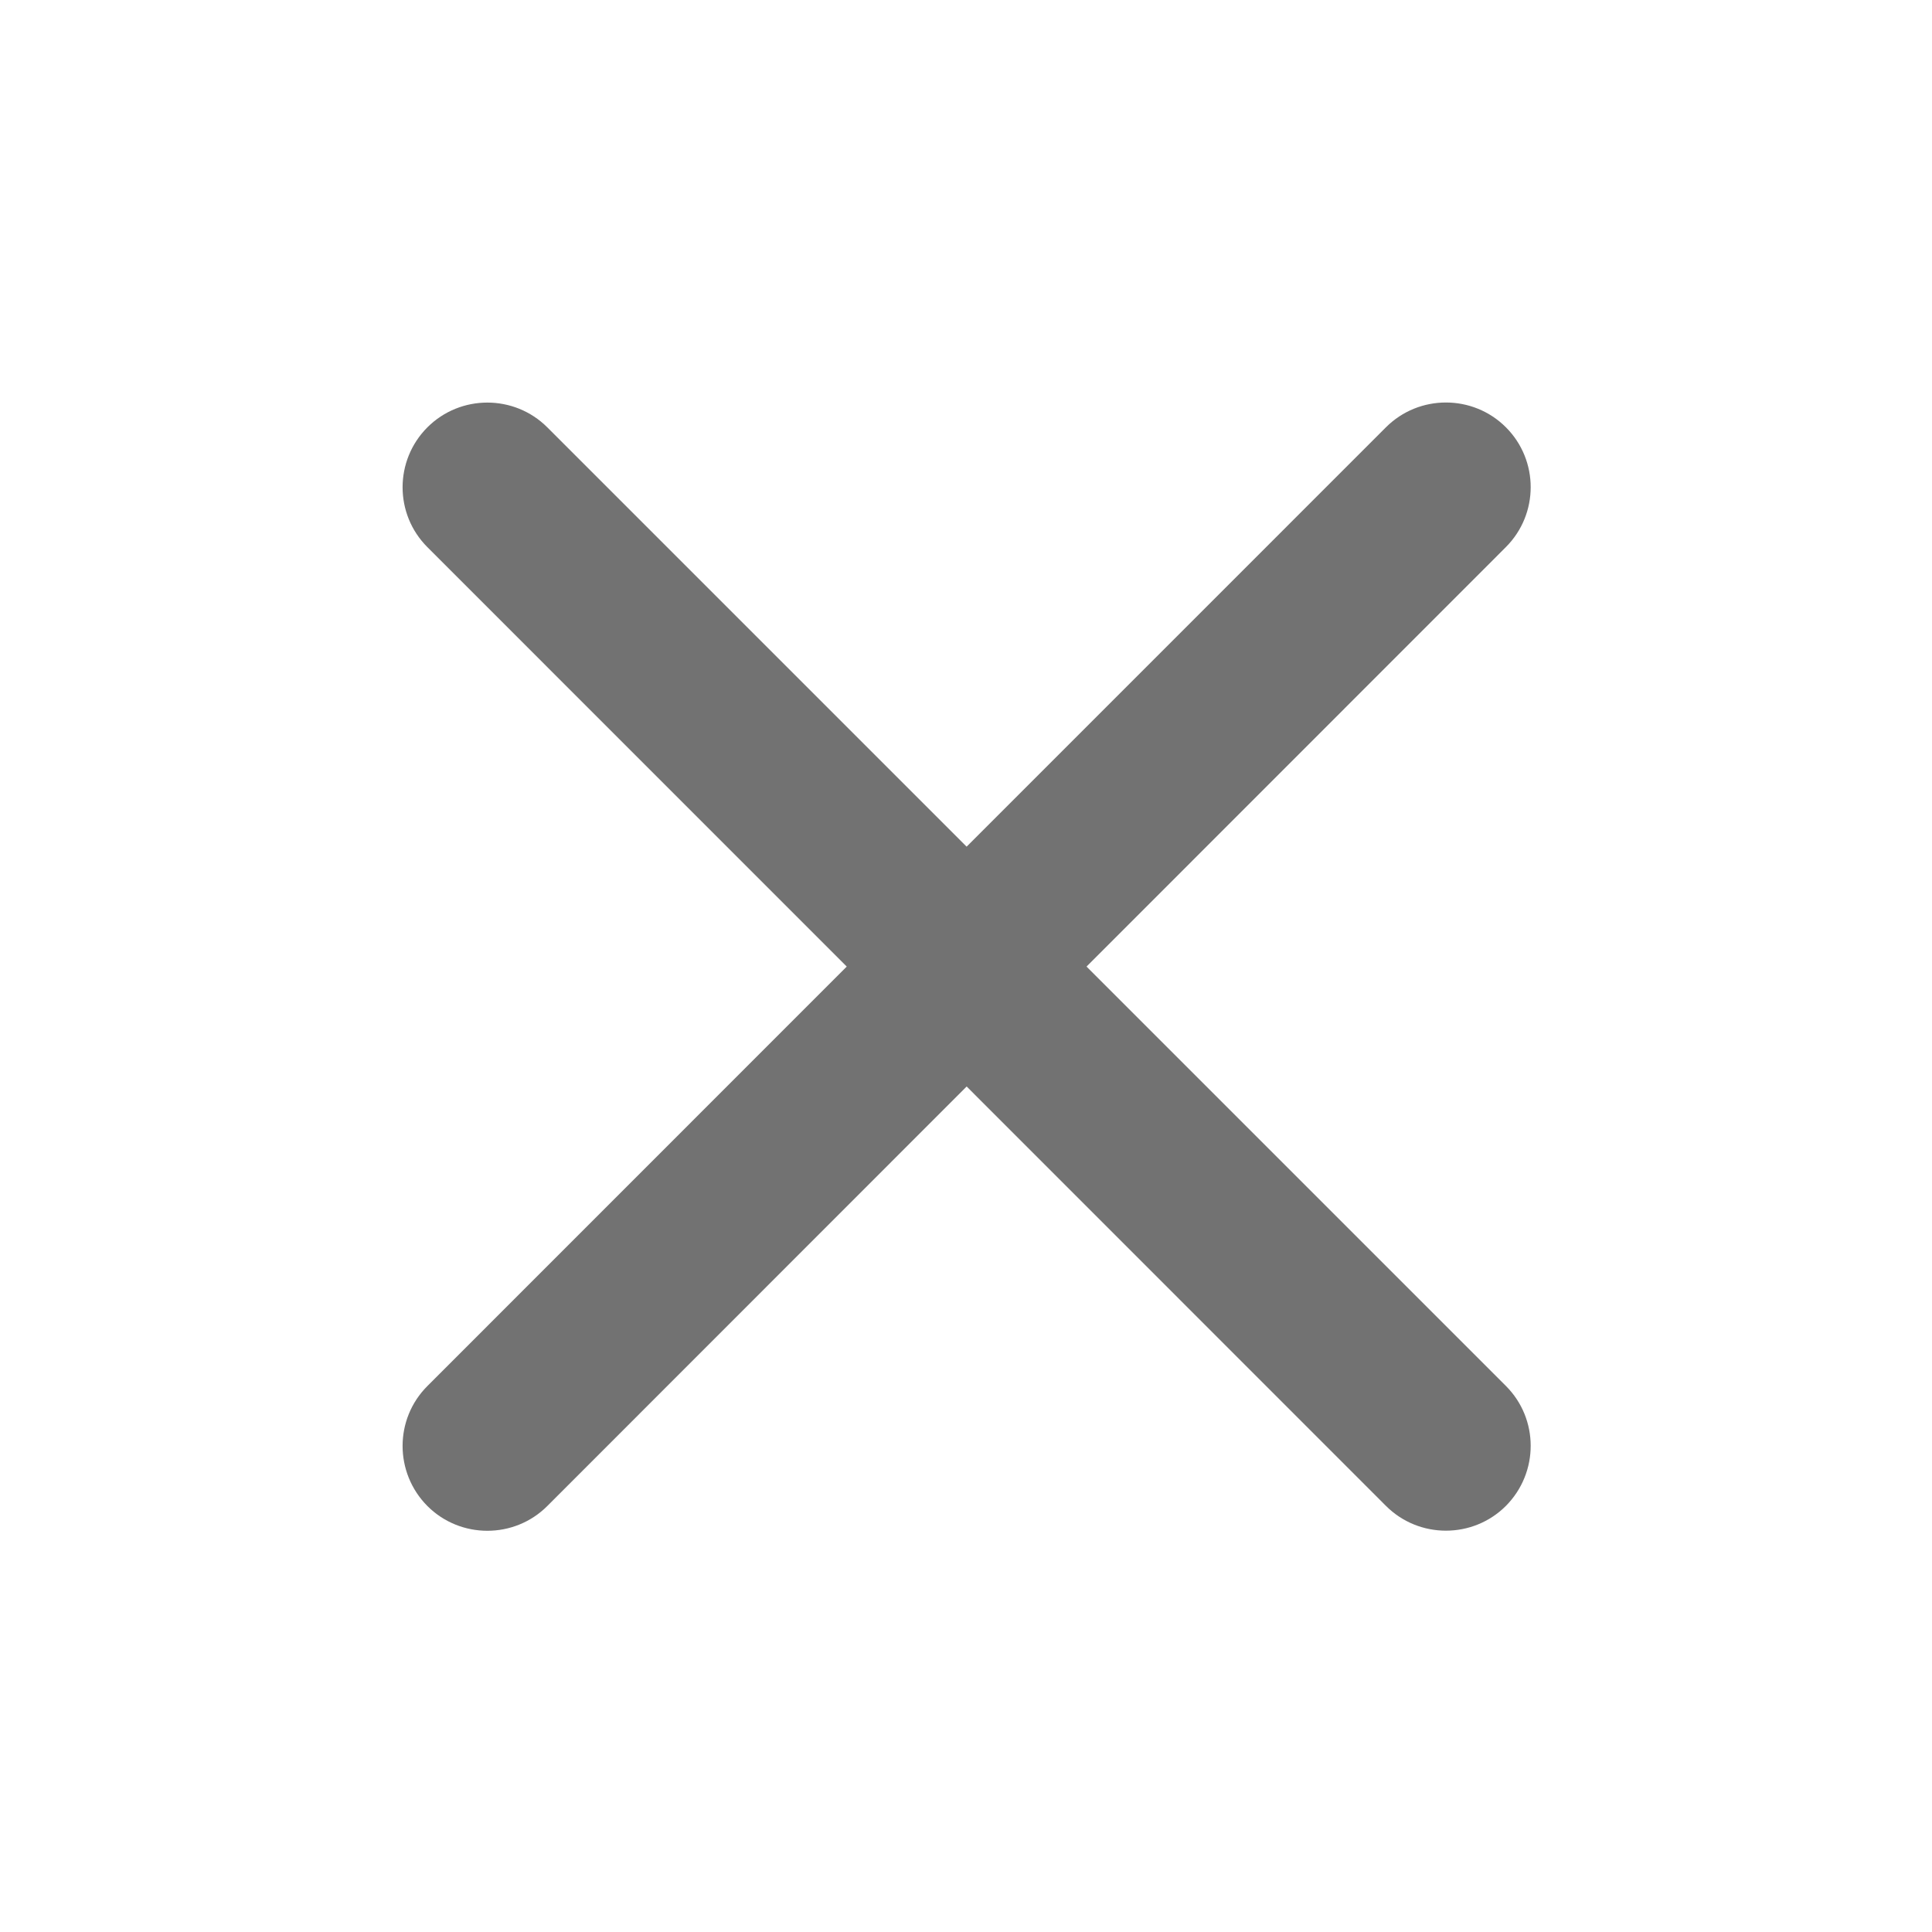 <?xml version="1.0" encoding="utf-8"?>
<svg xmlns="http://www.w3.org/2000/svg" height="24" width="24" viewBox="0 0 24 24">
  <g>
    <path id="path1" transform="rotate(0,12,12) translate(5.001,5) scale(0.438,0.438)  " fill="#727272" d="M29.591,0C30.207,0 30.823,0.234 31.292,0.703 32.229,1.641 32.229,3.161 31.292,4.1L19.398,15.998 31.292,27.892C32.229,28.829 32.229,30.349 31.292,31.294 30.354,32.231 28.827,32.231 27.89,31.294L15.998,19.399 4.105,31.297C3.168,32.234 1.64,32.234 0.703,31.297 -0.234,30.353 -0.234,28.832 0.703,27.895L12.597,15.998 0.703,4.102C-0.234,3.165 -0.234,1.645 0.703,0.705 1.64,-0.232 3.168,-0.232 4.105,0.705L15.997,12.597 27.89,0.703C28.359,0.234,28.975,0,29.591,0z" />
  </g>
</svg>

